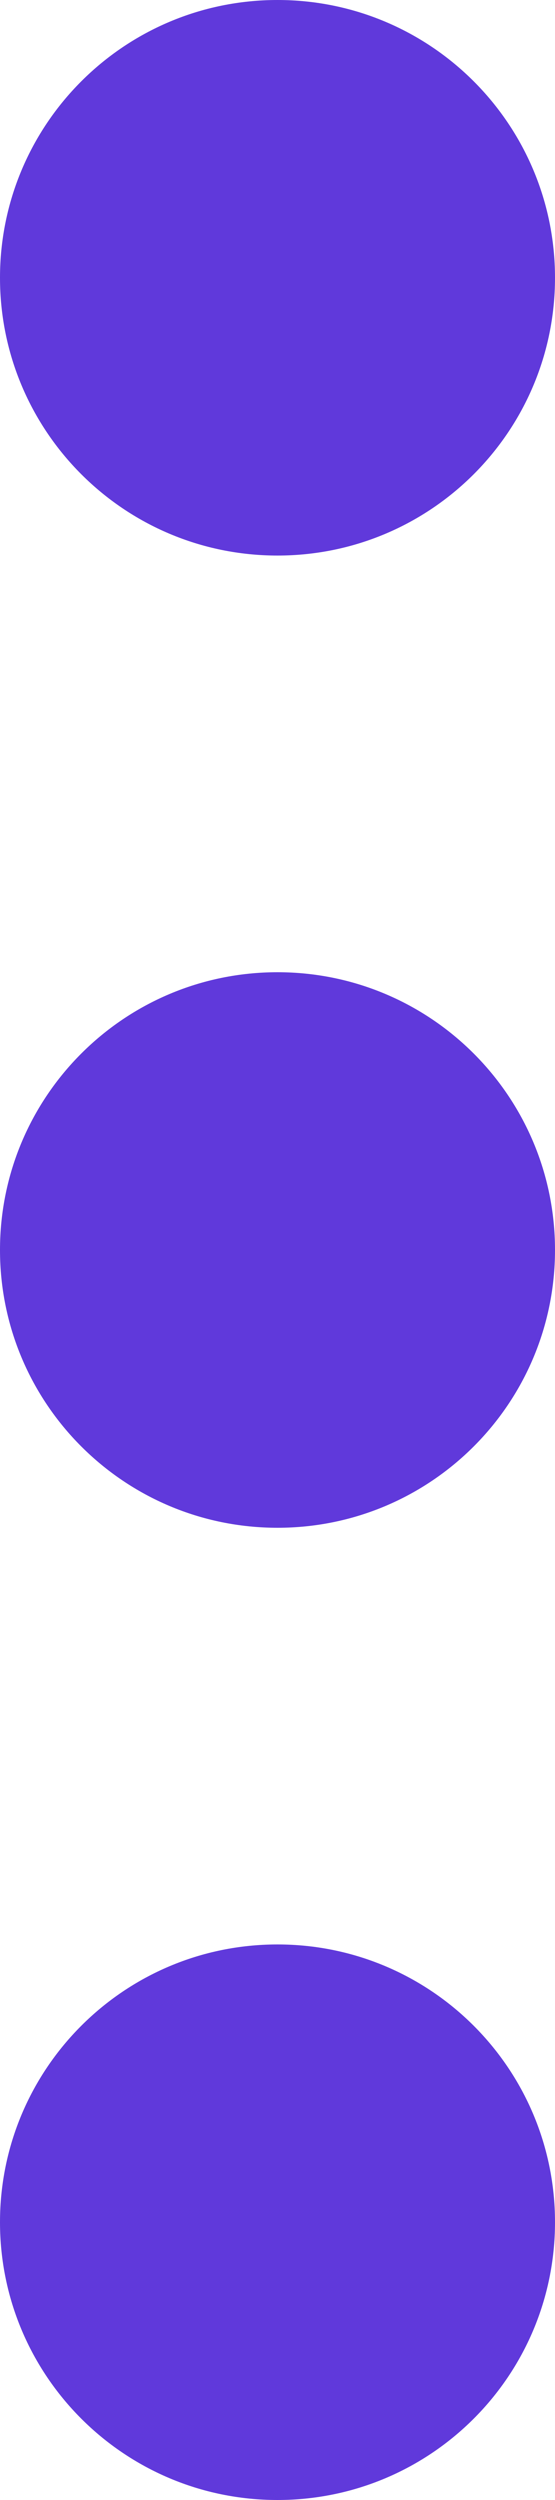 <svg width="4" height="18" viewBox="0 0 4 18" fill="none" xmlns="http://www.w3.org/2000/svg">
<path fill-rule="evenodd" clip-rule="evenodd" d="M4 2C4 3.105 3.105 4 2 4C0.895 4 0 3.105 0 2C0 0.895 0.895 0 2 0C3.105 0 4 0.895 4 2ZM4 9C4 10.105 3.105 11 2 11C0.895 11 0 10.105 0 9C0 7.895 0.895 7 2 7C3.105 7 4 7.895 4 9ZM2 18C3.105 18 4 17.105 4 16C4 14.895 3.105 14 2 14C0.895 14 0 14.895 0 16C0 17.105 0.895 18 2 18Z" fill="#6039DB"/>
</svg>
